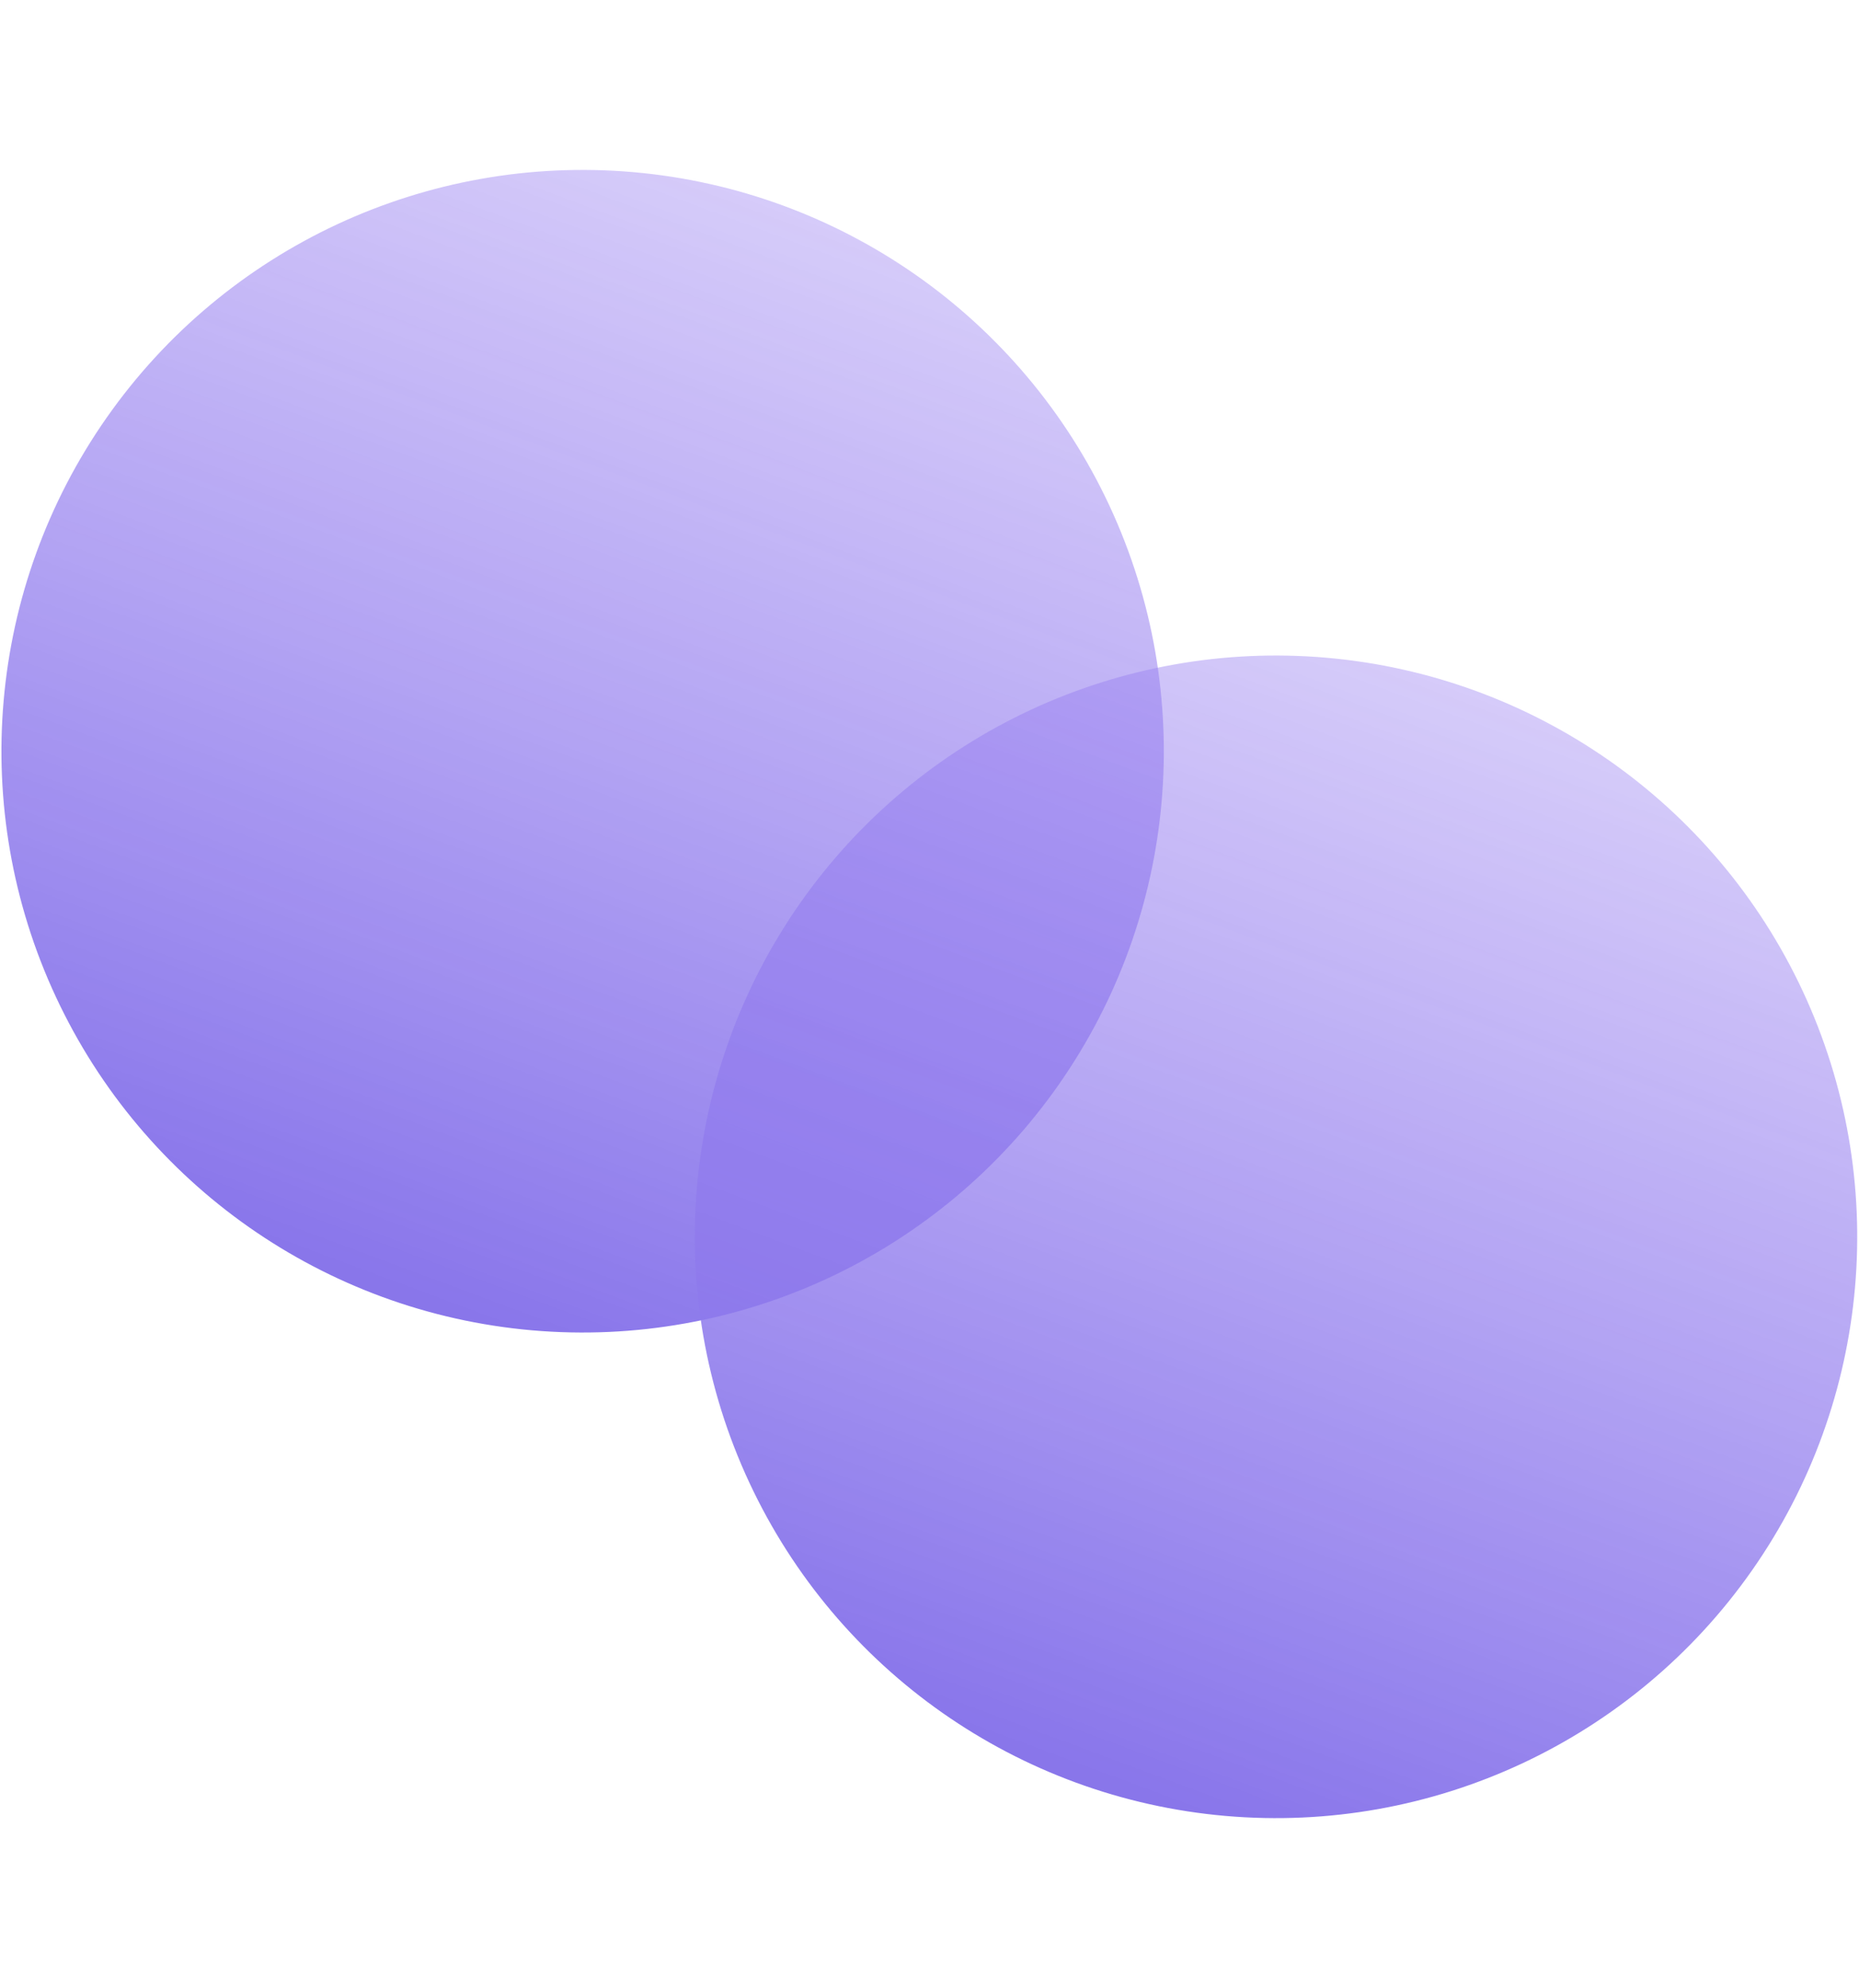 <?xml version="1.0" encoding="UTF-8"?>
<svg width="130px" height="139px" viewBox="0 0 459 408" version="1.1" xmlns="http://www.w3.org/2000/svg" xmlns:xlink="http://www.w3.org/1999/xlink">
    <!-- Generator: Sketch 52.2 (67145) - http://www.bohemiancoding.com/sketch -->
    <title>Group 10</title>
    <desc>Created with Sketch.</desc>
    <defs>
        <linearGradient x1="6.664%" y1="-63.872%" x2="50%" y2="100%" id="linearGradient-1">
            <stop stop-color="#7649F1" stop-opacity="0" offset="0%"></stop>
            <stop stop-color="#4123DE" offset="100%"></stop>
        </linearGradient>
    </defs>
    <g id="Page-1" stroke="none" stroke-width="1" fill="none" fill-rule="evenodd" opacity="0.625">
        <g id="Desktop-HD-Copy-2" transform="translate(-759, -4023)" fill="url(#linearGradient-1)" fill-rule="nonzero">
            <g id="Group-14" transform="translate(337, 3966)">
                <g id="Group-10" transform="translate(650.879, 261.171) rotate(35) translate(-650.879, -261.171) translate(402.379, 117.171)">
                    <circle id="Oval-2" cx="144.376" cy="143.528" r="143.5"></circle>
                    <circle id="Oval-2-Copy" cx="353.376" cy="143.528" r="143.5"></circle>
                </g>
            </g>
        </g>
    </g>
</svg>